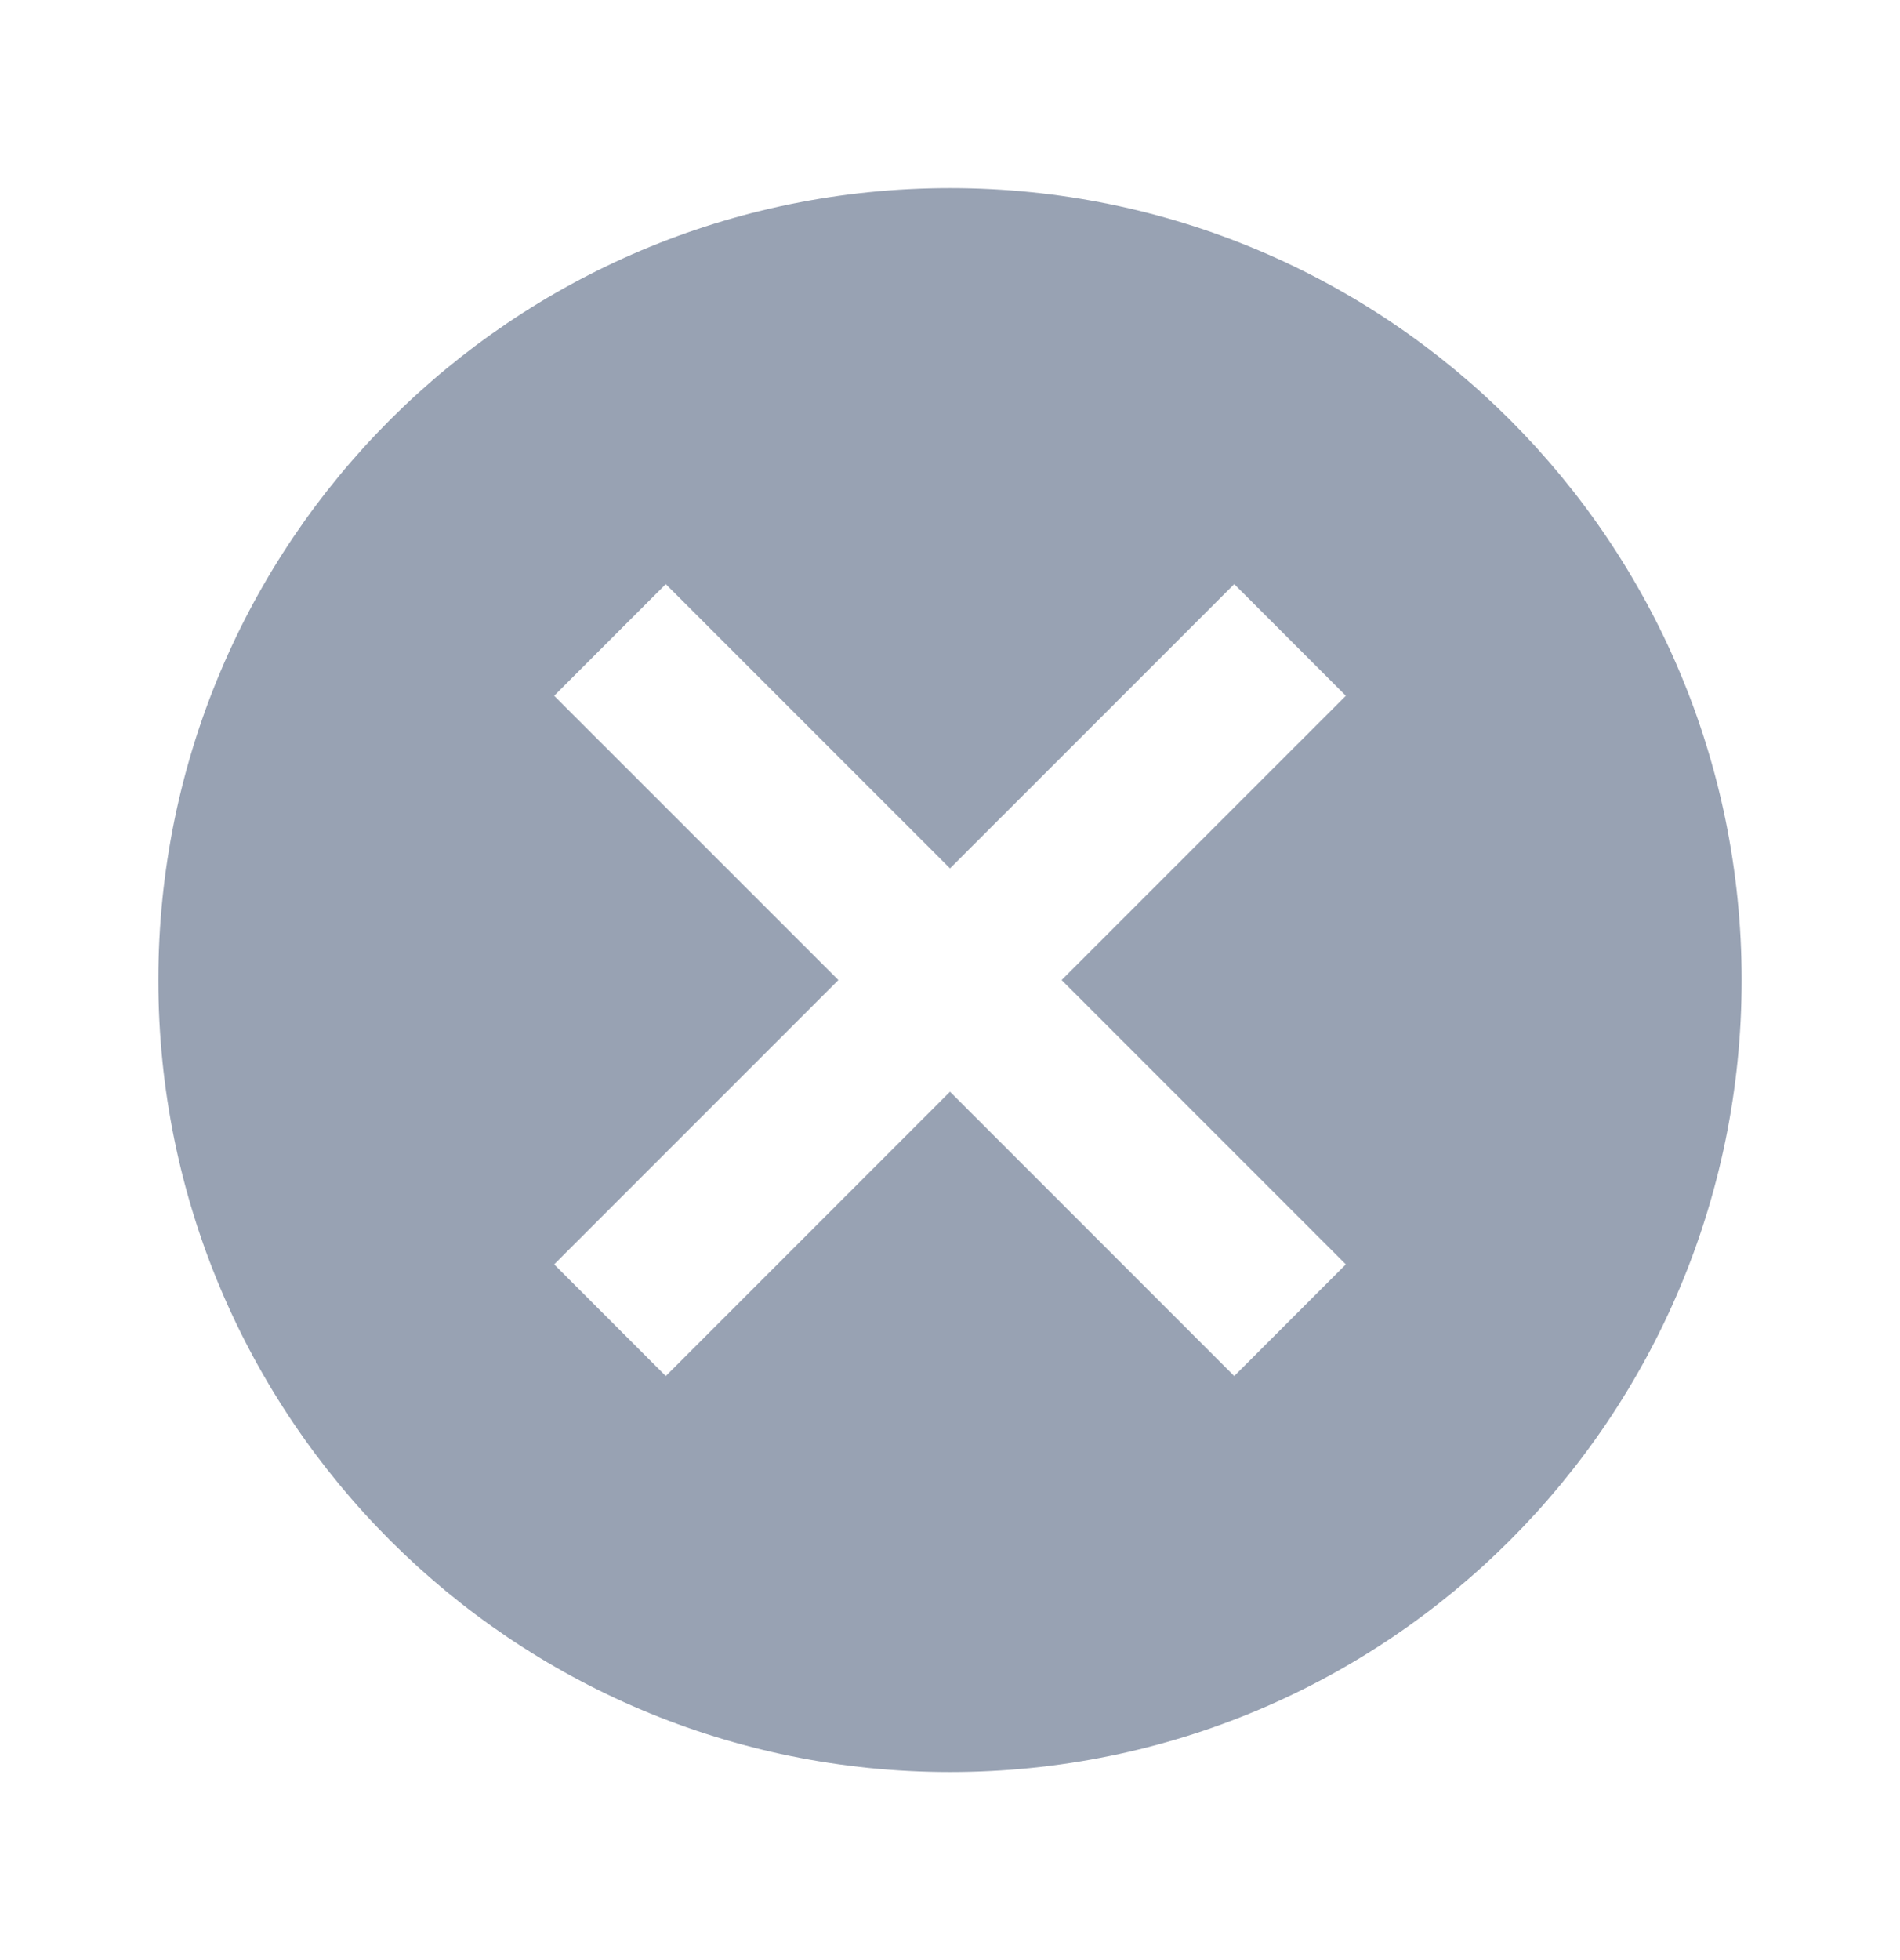 <svg width="32" height="33" viewBox="0 0 32 33" fill="none" xmlns="http://www.w3.org/2000/svg">
<g id="cancel" clip-path="url(#clip0_94_2892)">
<path id="Vector" d="M16 3.167C8.627 3.167 2.667 9.127 2.667 16.5C2.667 23.874 8.627 29.834 16 29.834C23.373 29.834 29.333 23.874 29.333 16.5C29.333 9.127 23.373 3.167 16 3.167ZM22.667 21.287L20.787 23.167L16 18.38L11.213 23.167L9.333 21.287L14.12 16.5L9.333 11.714L11.213 9.834L16 14.62L20.787 9.834L22.667 11.714L17.88 16.5L22.667 21.287Z" fill="#98A2B3"/>
</g>
<defs>
<clipPath id="clip0_94_2892">
<rect width="32" height="32" fill="white" transform="translate(0 0.5)"/>
</clipPath>
</defs>
</svg>
